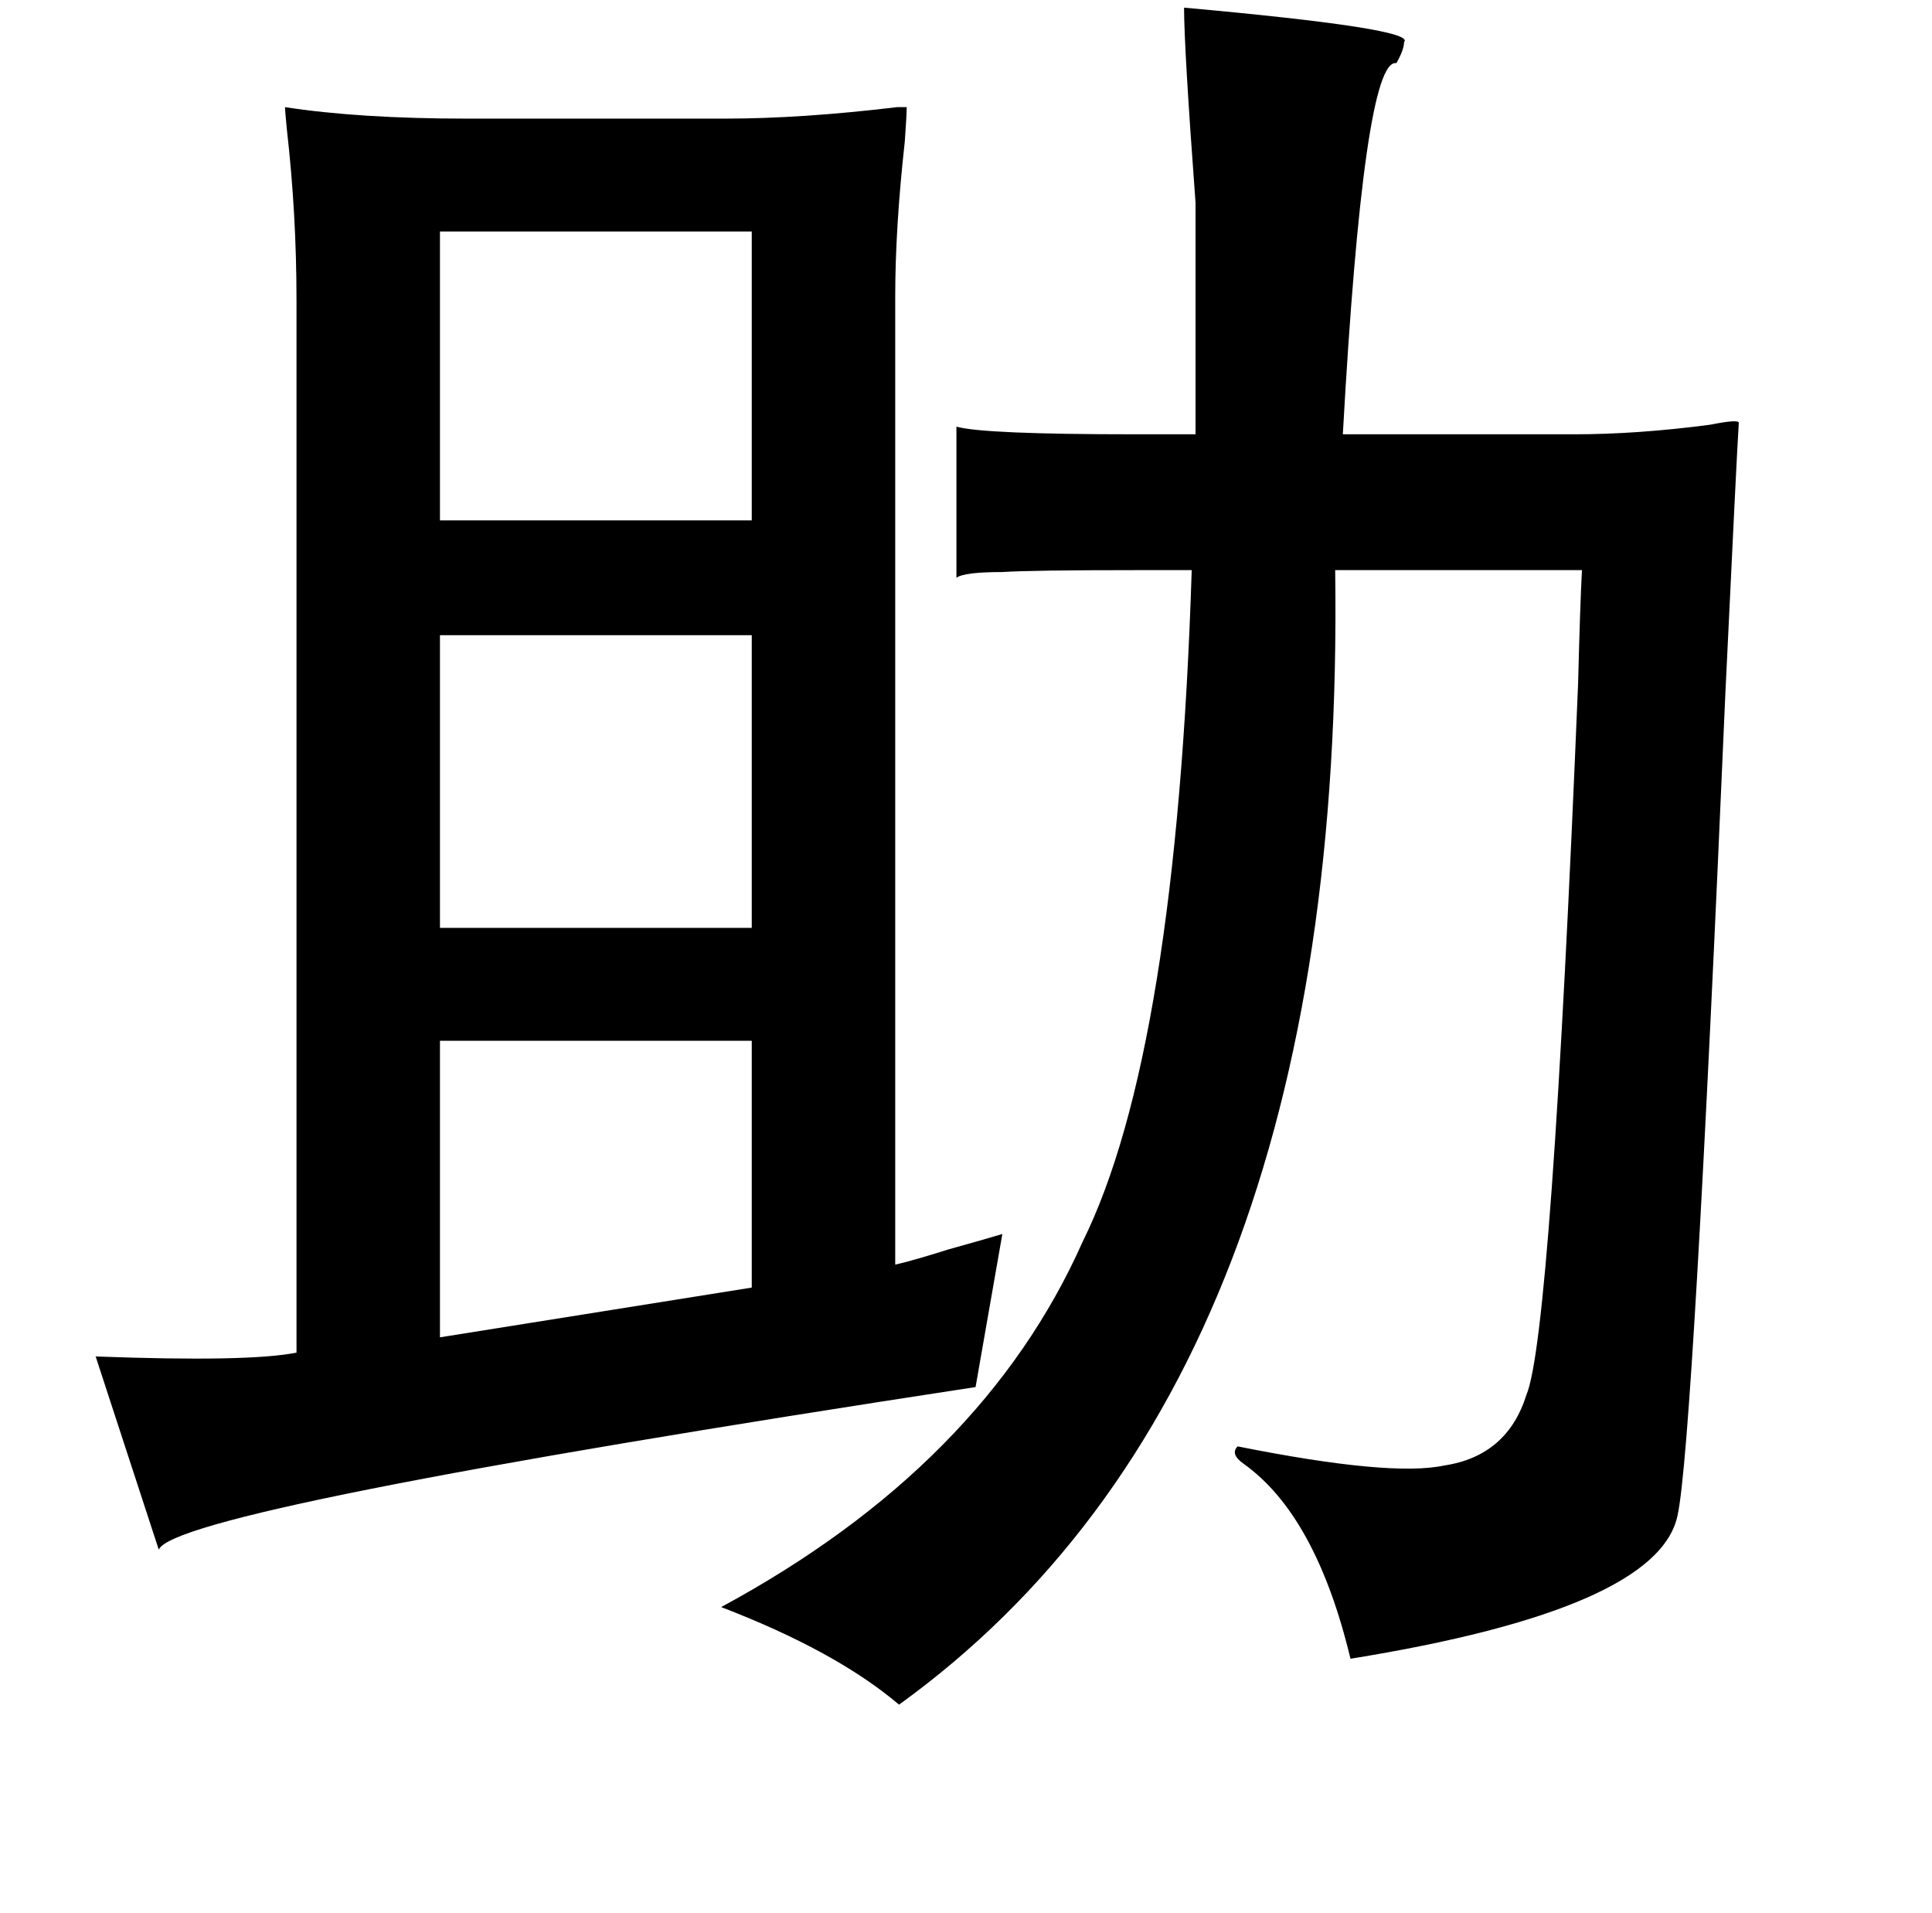 <?xml version="1.0" standalone="no"?>
<!DOCTYPE svg PUBLIC "-//W3C//DTD SVG 1.1//EN" "http://www.w3.org/Graphics/SVG/1.1/DTD/svg11.dtd" >
<svg xmlns="http://www.w3.org/2000/svg" xmlns:xlink="http://www.w3.org/1999/xlink" version="1.1" viewBox="-10 0 1010 1000">
   <path fill="currentColor"
d="M609 4q122 11 115 18q0 4 -4 11q-17 -3 -28 194h121q33 0 71 -5q15 -3 15 -1q-1 15 -7 141q-17 394 -25 430q-10 49 -171 75q-18 -75 -56 -102q-7 -5 -3 -9q80 16 108 10q33 -5 43 -37q13 -31 27 -372q1 -40 2 -59h-129q6 424 -228 593q-33 -28 -93 -51q137 -74 189 -191
q49 -99 57 -351h-28q-56 0 -71 1q-20 0 -24 3v-79q14 4 93 4h32v-121q-6 -81 -6 -102zM234 62h135q40 0 90 -6h5q0 4 -1 18q-5 45 -5 81v506q9 -2 28 -8q18 -5 28 -8l-14 80q-419 64 -427 85l-33 -101q80 3 105 -2v-550q0 -45 -5 -89q-1 -10 -1 -12q39 6 95 6zM220 121v151
h163v-151h-163zM220 332v153h163v-153h-163zM220 544v155l163 -26v-129h-163z" />
</svg>

